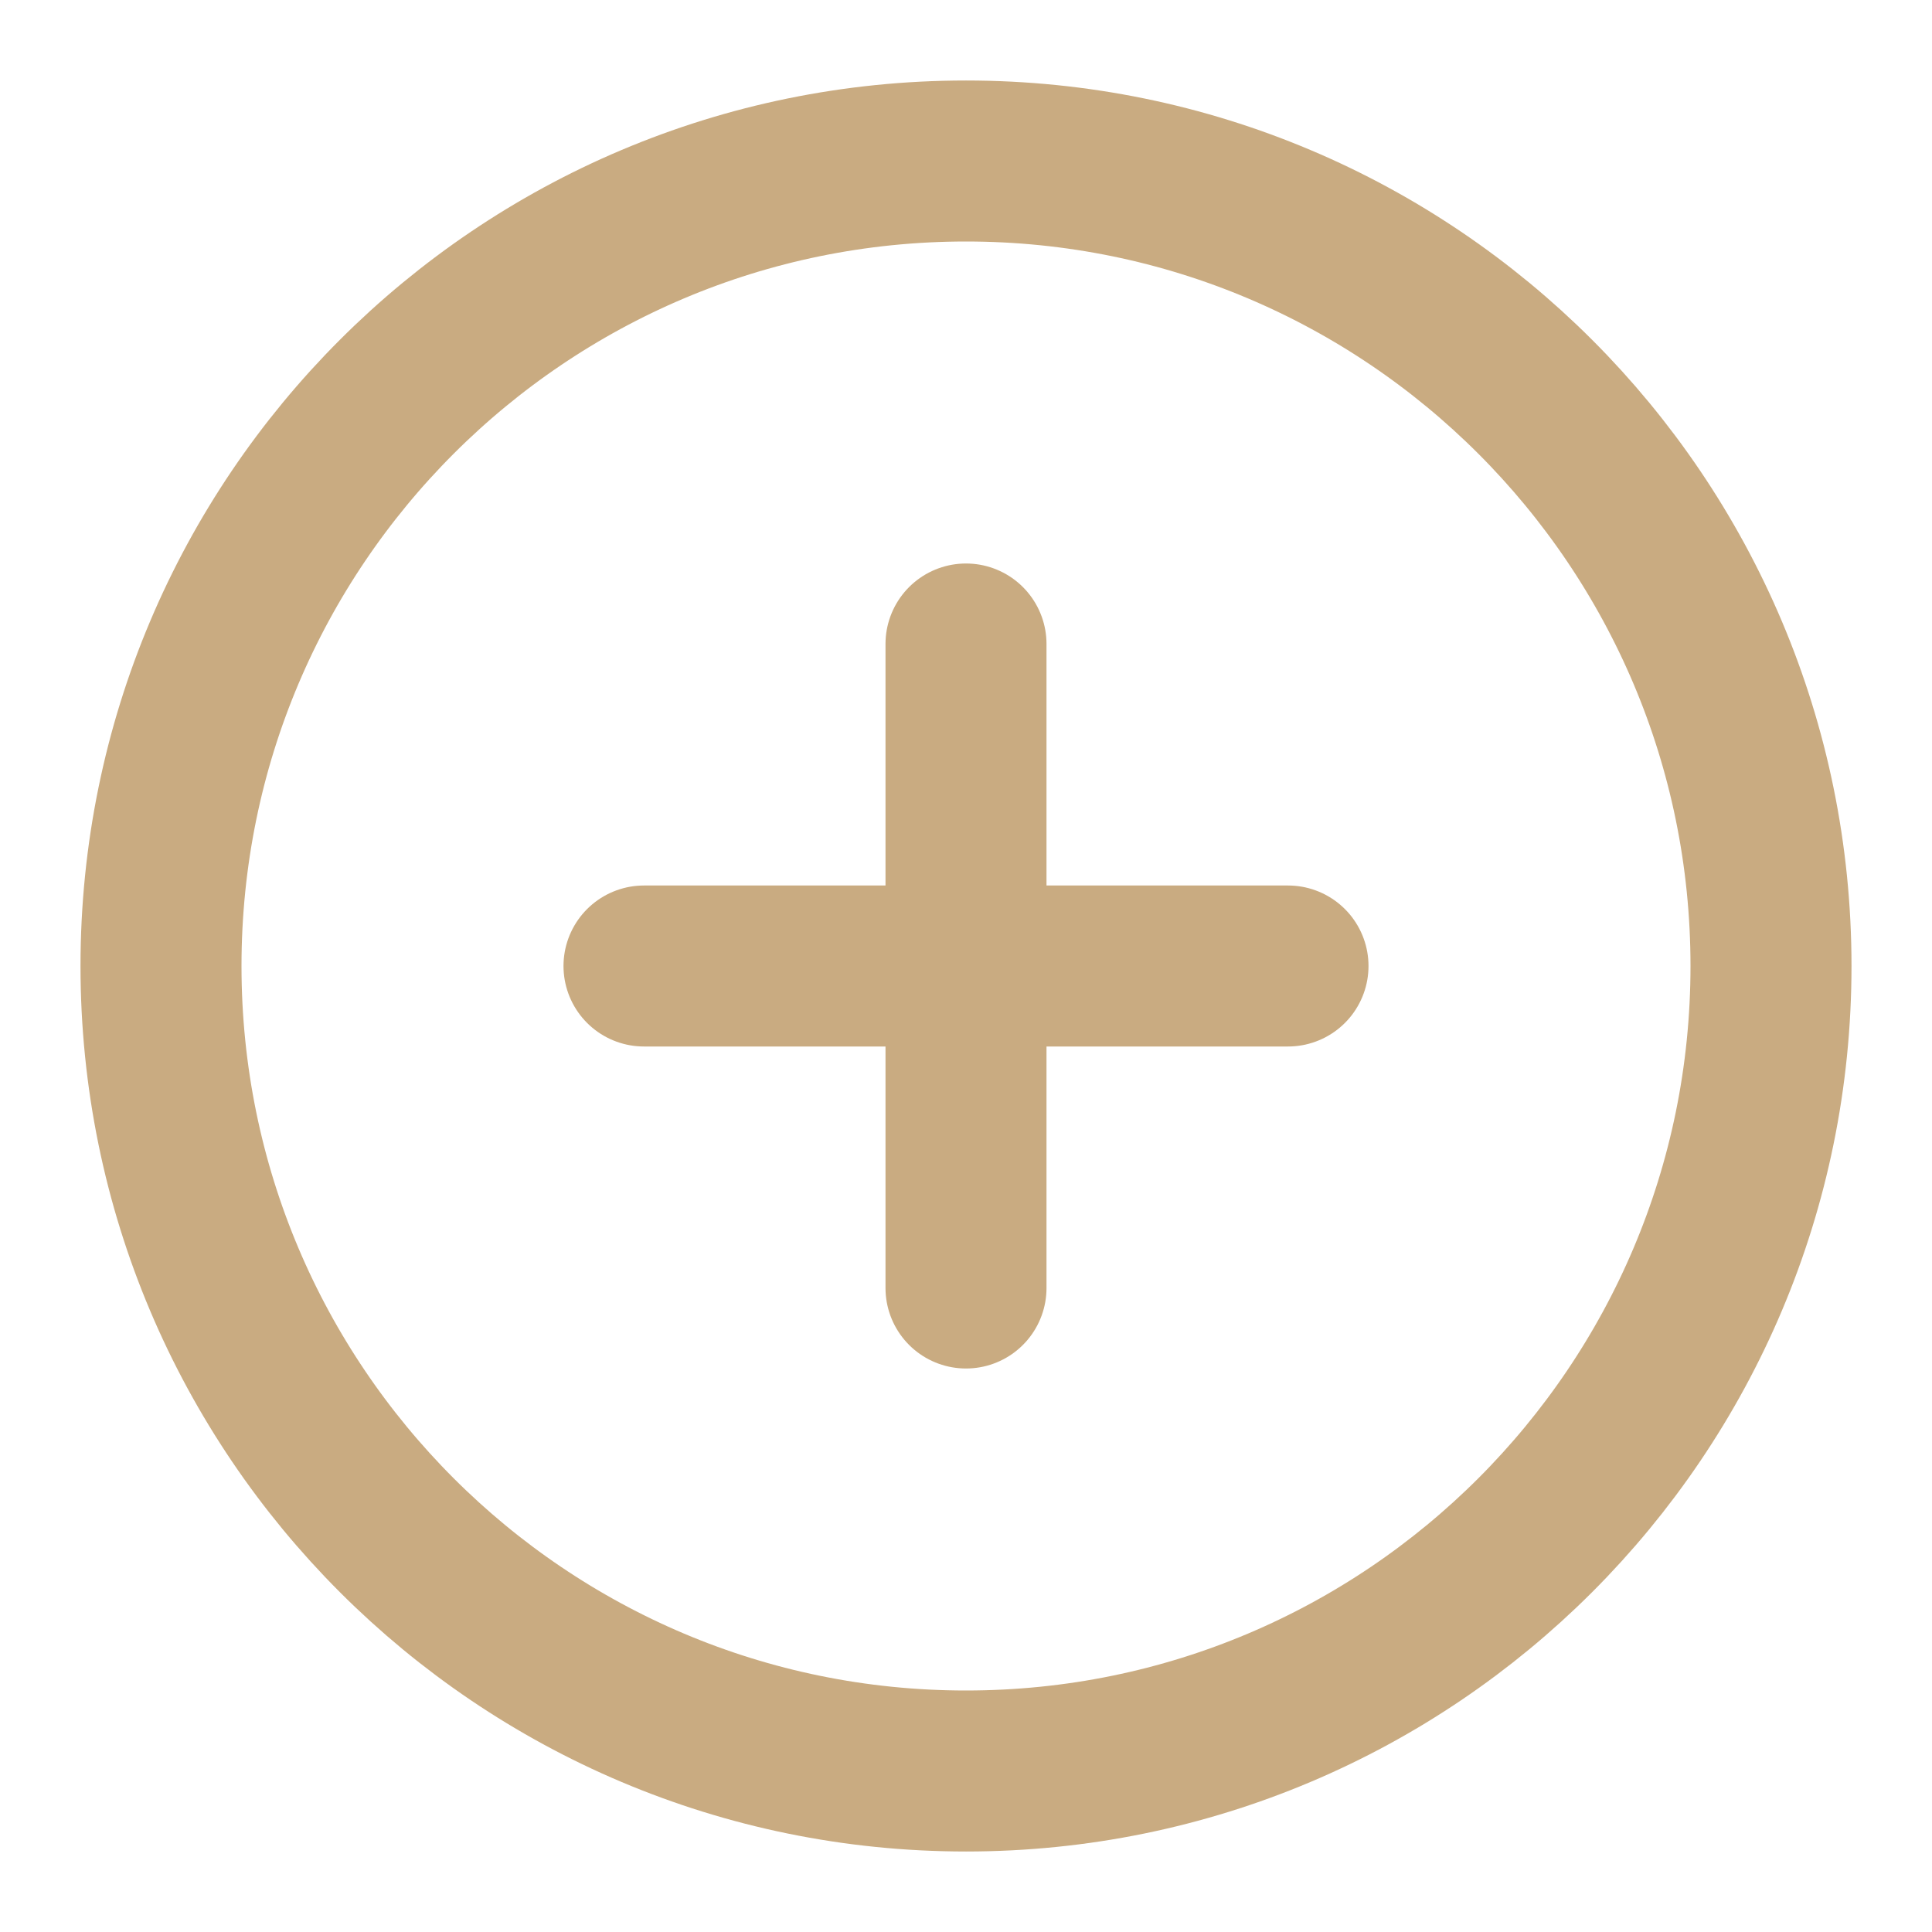 <svg width="24" height="24" viewBox="0 0 24 24" fill="none" xmlns="http://www.w3.org/2000/svg">
<path d="M12 22C17.523 22 22 17.523 22 12C22 6.477 17.523 2 12 2C6.477 2 2 6.477 2 12C2 17.523 6.477 22 12 22Z" stroke="#C9AB81" stroke-width="2" stroke-linecap="round" stroke-linejoin="round"/>
<path d="M12 8V16" stroke="#C9AB81" stroke-width="2" stroke-linecap="round" stroke-linejoin="round"/>
<path d="M8 12H16" stroke="#C9AB81" stroke-width="2" stroke-linecap="round" stroke-linejoin="round"/>
</svg>
